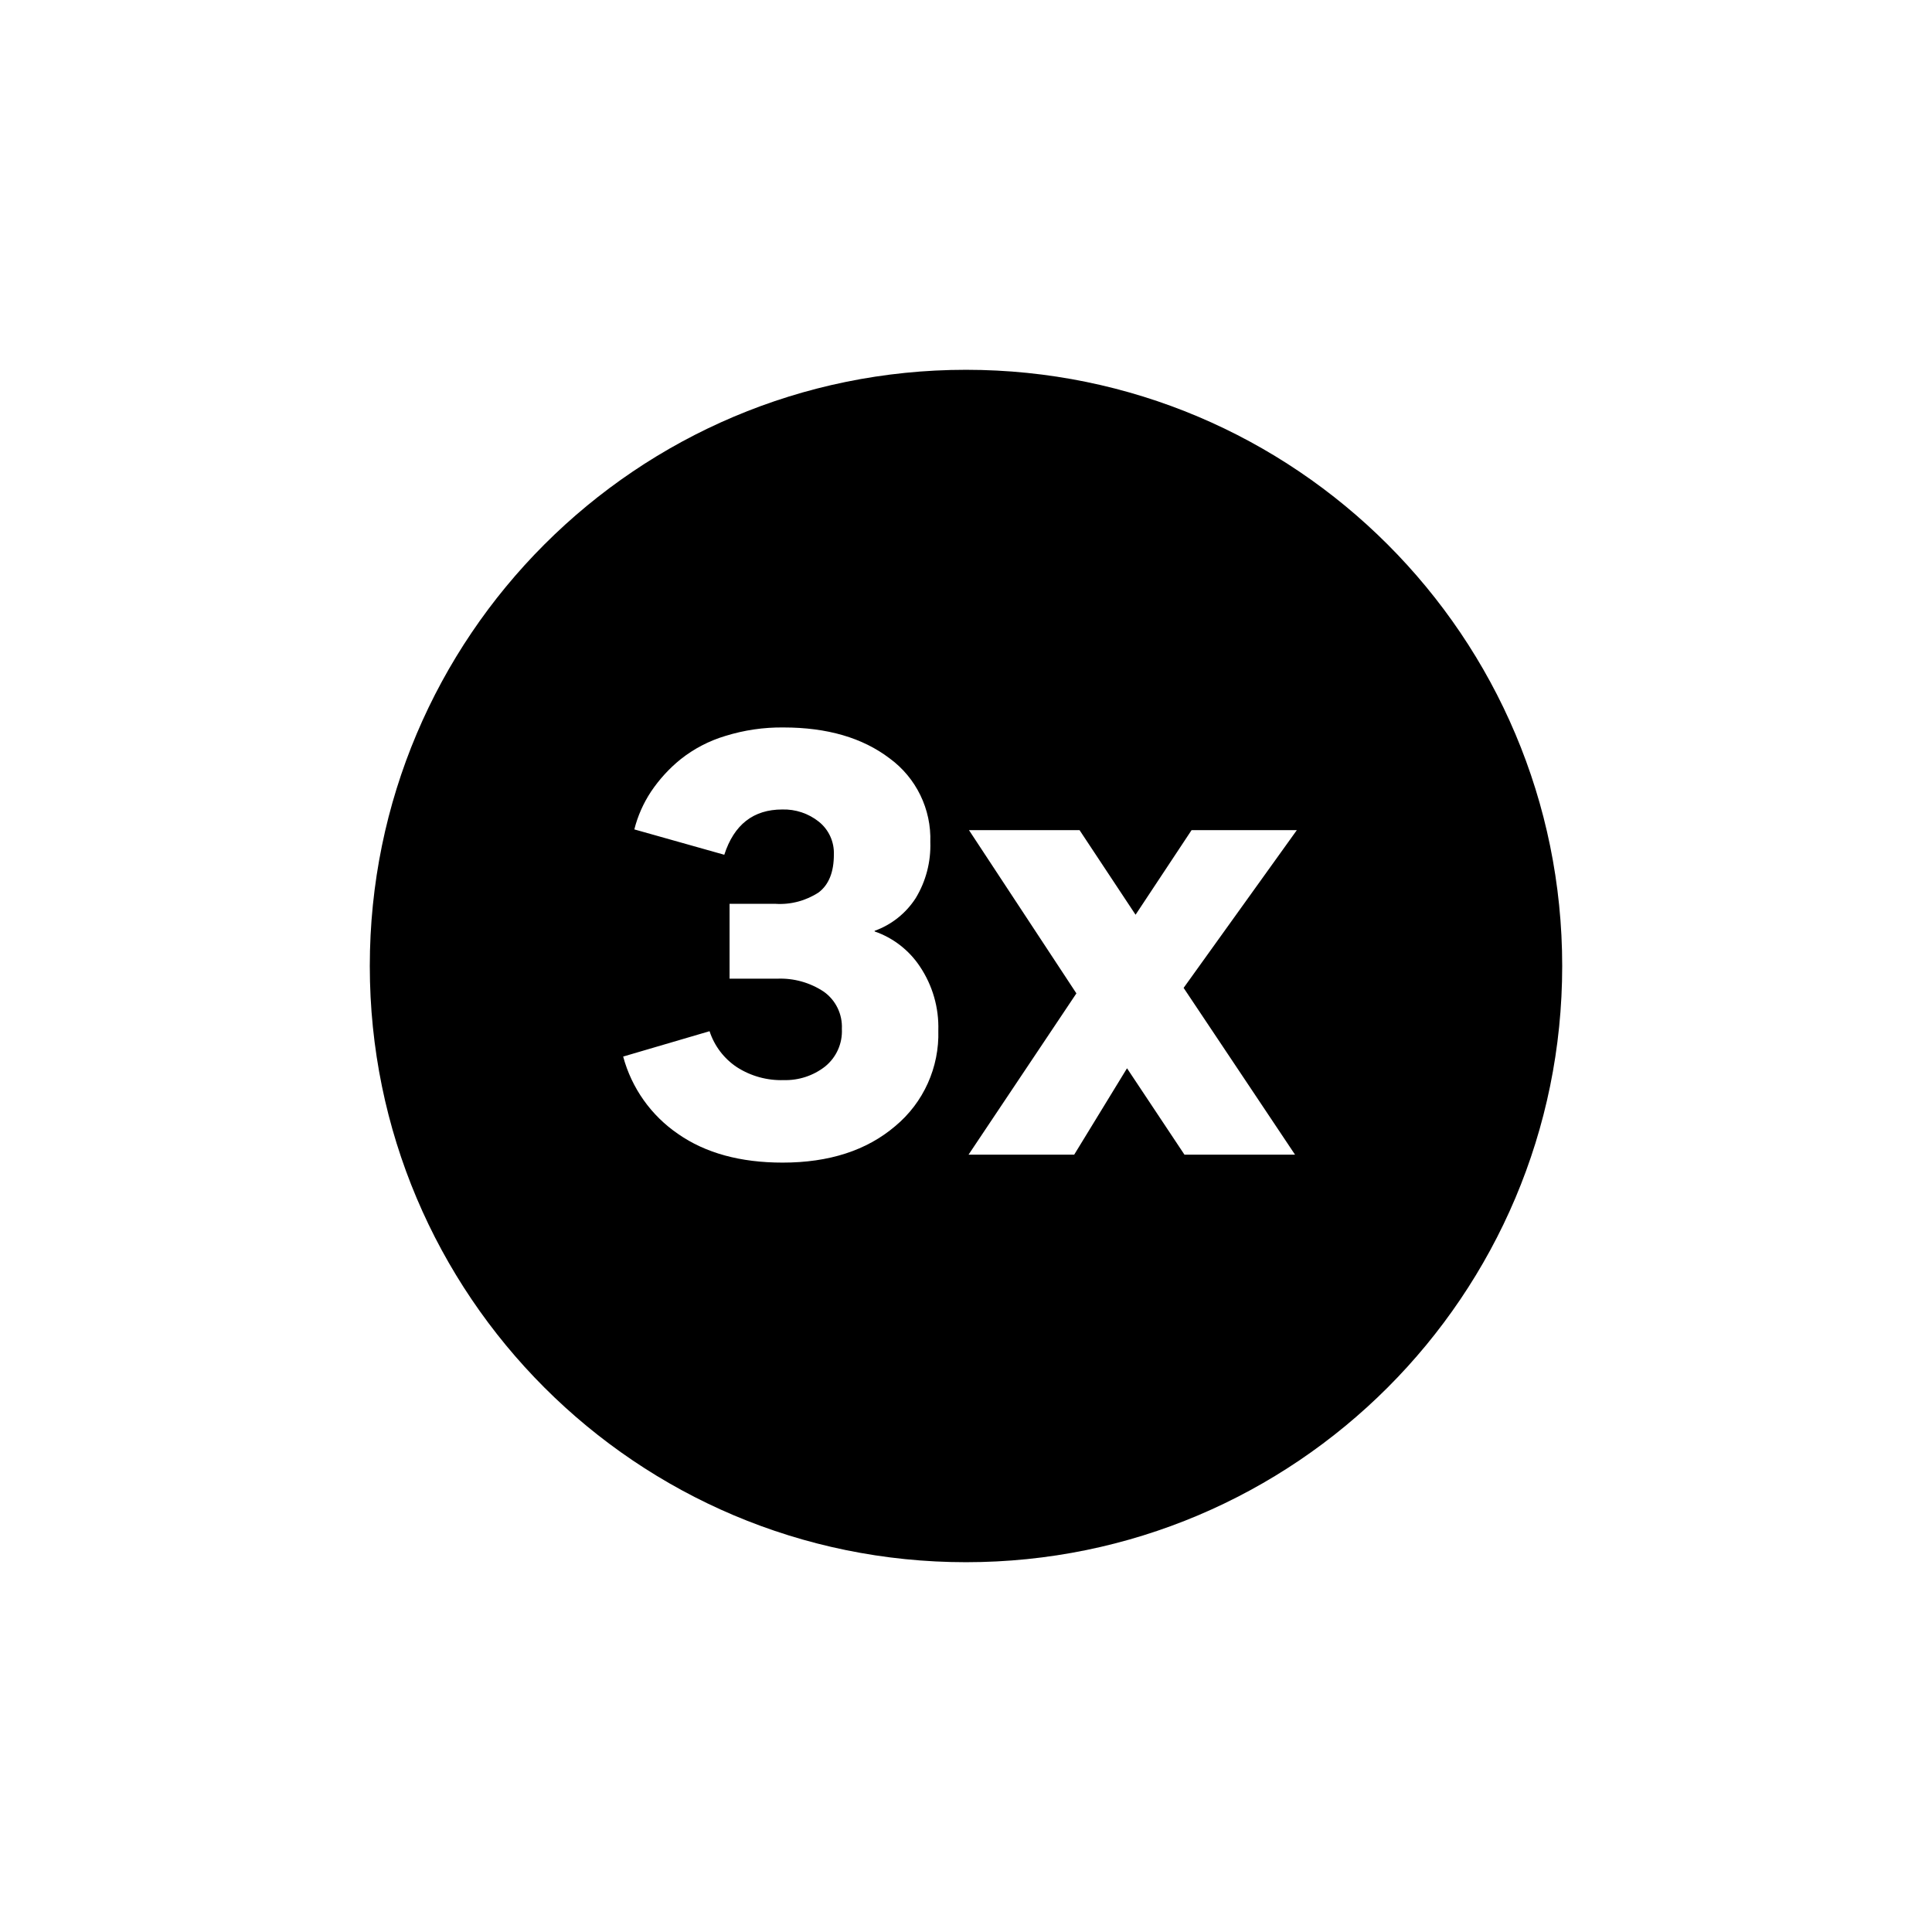 <svg width="64" height="64" viewBox="0 0 64 64" fill="none" xmlns="http://www.w3.org/2000/svg">
<g id="Square"> </g>
<g id="Icon">
<path id="Subtract" fill-rule="evenodd" clip-rule="evenodd" d="M51.75 32C51.75 42.908 42.908 51.75 32 51.75C21.092 51.75 12.25 42.908 12.25 32C12.25 21.092 21.092 12.25 32 12.25C42.908 12.25 51.75 21.092 51.75 32ZM25.925 38.513C24.525 38.513 23.372 38.197 22.465 37.565C21.57 36.955 20.924 36.045 20.643 35L23.505 34.16C23.664 34.647 23.982 35.066 24.408 35.35C24.871 35.648 25.414 35.798 25.965 35.78C26.457 35.793 26.939 35.635 27.328 35.333C27.705 35.03 27.913 34.565 27.888 34.083C27.911 33.596 27.685 33.131 27.288 32.85C26.833 32.548 26.295 32.398 25.75 32.42H24.168V29.94H25.683C26.191 29.974 26.697 29.84 27.123 29.56C27.456 29.305 27.623 28.888 27.623 28.31C27.639 27.887 27.454 27.481 27.123 27.218C26.78 26.945 26.352 26.803 25.915 26.815C24.957 26.815 24.316 27.315 23.993 28.315L21.013 27.475C21.125 27.03 21.312 26.608 21.565 26.225C21.837 25.82 22.168 25.457 22.548 25.15C22.987 24.802 23.488 24.541 24.025 24.38C24.65 24.186 25.301 24.09 25.955 24.098C27.4 24.098 28.572 24.439 29.47 25.122C30.351 25.767 30.855 26.805 30.818 27.895C30.84 28.547 30.673 29.192 30.335 29.75C30.012 30.252 29.534 30.633 28.973 30.835V30.855C29.587 31.067 30.114 31.476 30.473 32.017C30.892 32.642 31.106 33.383 31.083 34.135C31.12 35.355 30.594 36.525 29.655 37.305C28.71 38.11 27.467 38.513 25.925 38.513ZM42.959 27.5L39.209 32.725L42.9 38.25H39.237L37.334 35.388L35.584 38.25H32.084L35.657 32.907L32.099 27.5H35.762L37.617 30.302L39.472 27.5H42.959Z" fill="black"/>
</g>
</svg>
